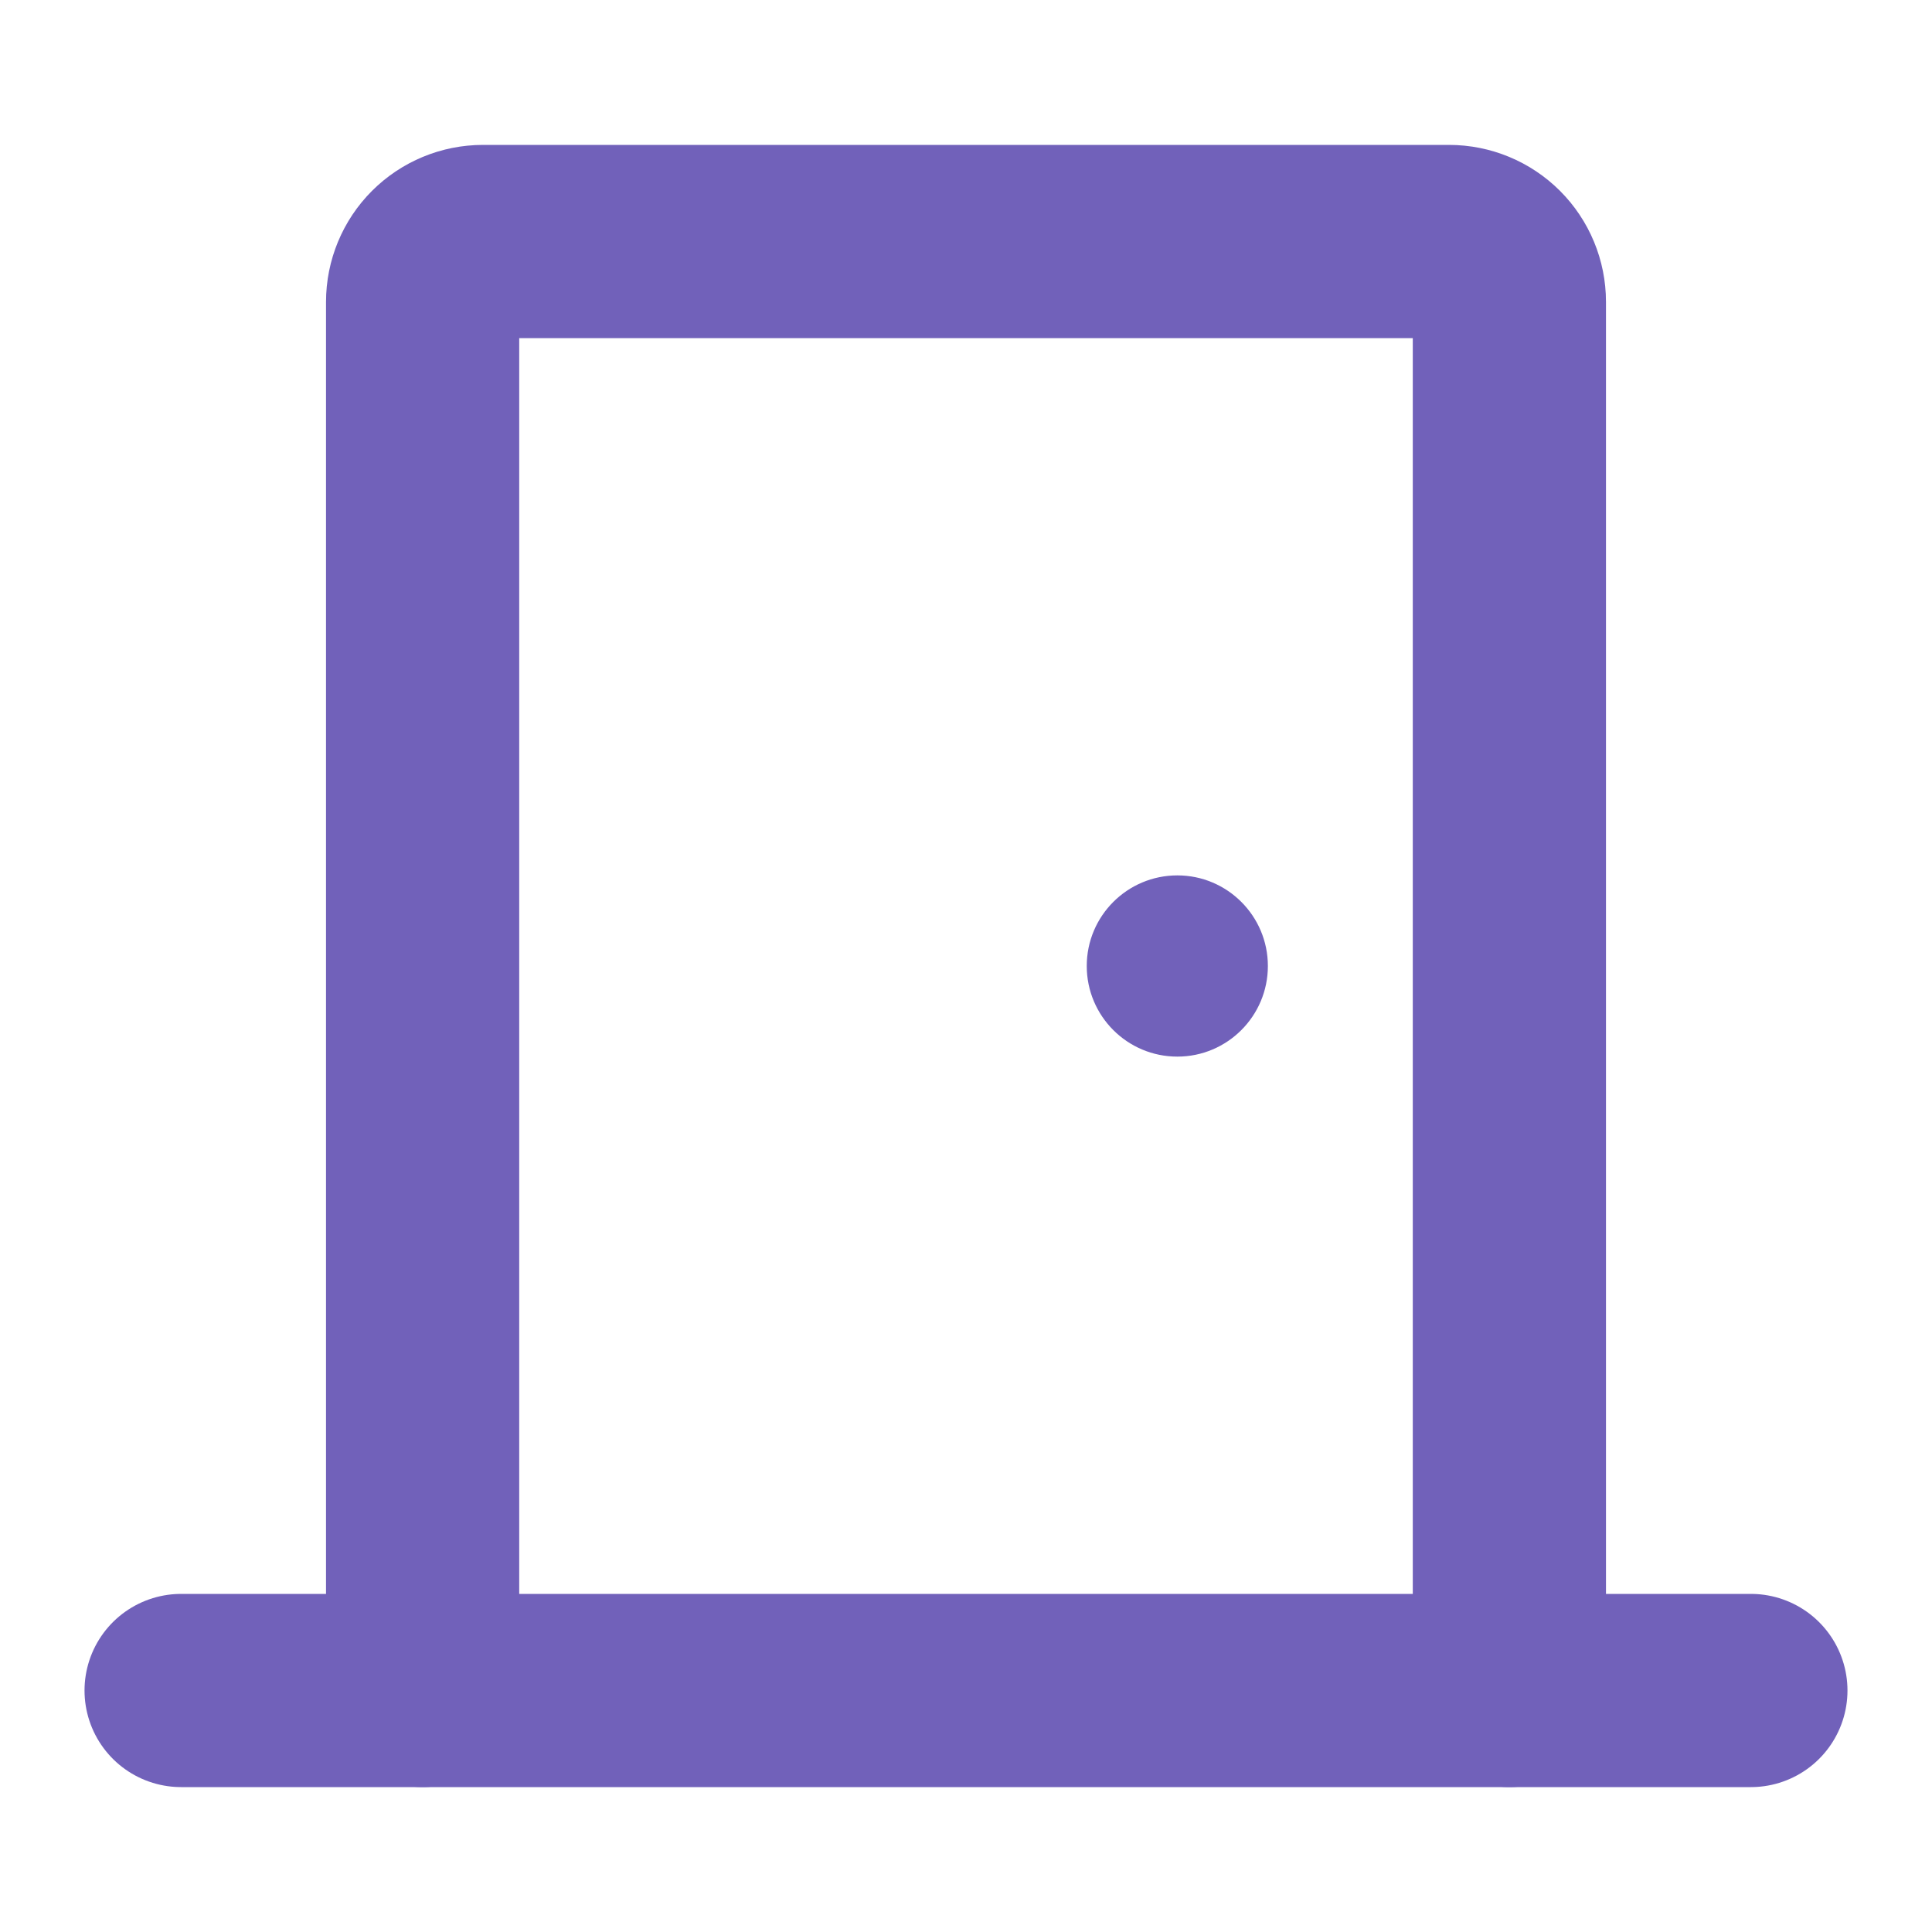 <svg width="20" height="20" viewBox="0 0 20 20" fill="none" xmlns="http://www.w3.org/2000/svg">
<path d="M1.875 17.5H18.125" stroke="#7161BA" stroke-width="2" stroke-linecap="round" stroke-linejoin="round"/>
<path d="M4.375 17.5V3.125C4.375 2.959 4.441 2.8 4.558 2.683C4.675 2.566 4.834 2.5 5 2.5H15C15.166 2.5 15.325 2.566 15.442 2.683C15.559 2.8 15.625 2.959 15.625 3.125V17.5" stroke="#7161BA" stroke-width="2" stroke-linecap="round" stroke-linejoin="round"/>
<path d="M12.188 10.938C12.705 10.938 13.125 10.518 13.125 10C13.125 9.482 12.705 9.062 12.188 9.062C11.67 9.062 11.25 9.482 11.25 10C11.25 10.518 11.67 10.938 12.188 10.938Z" fill="#7161BA"/>
</svg>
